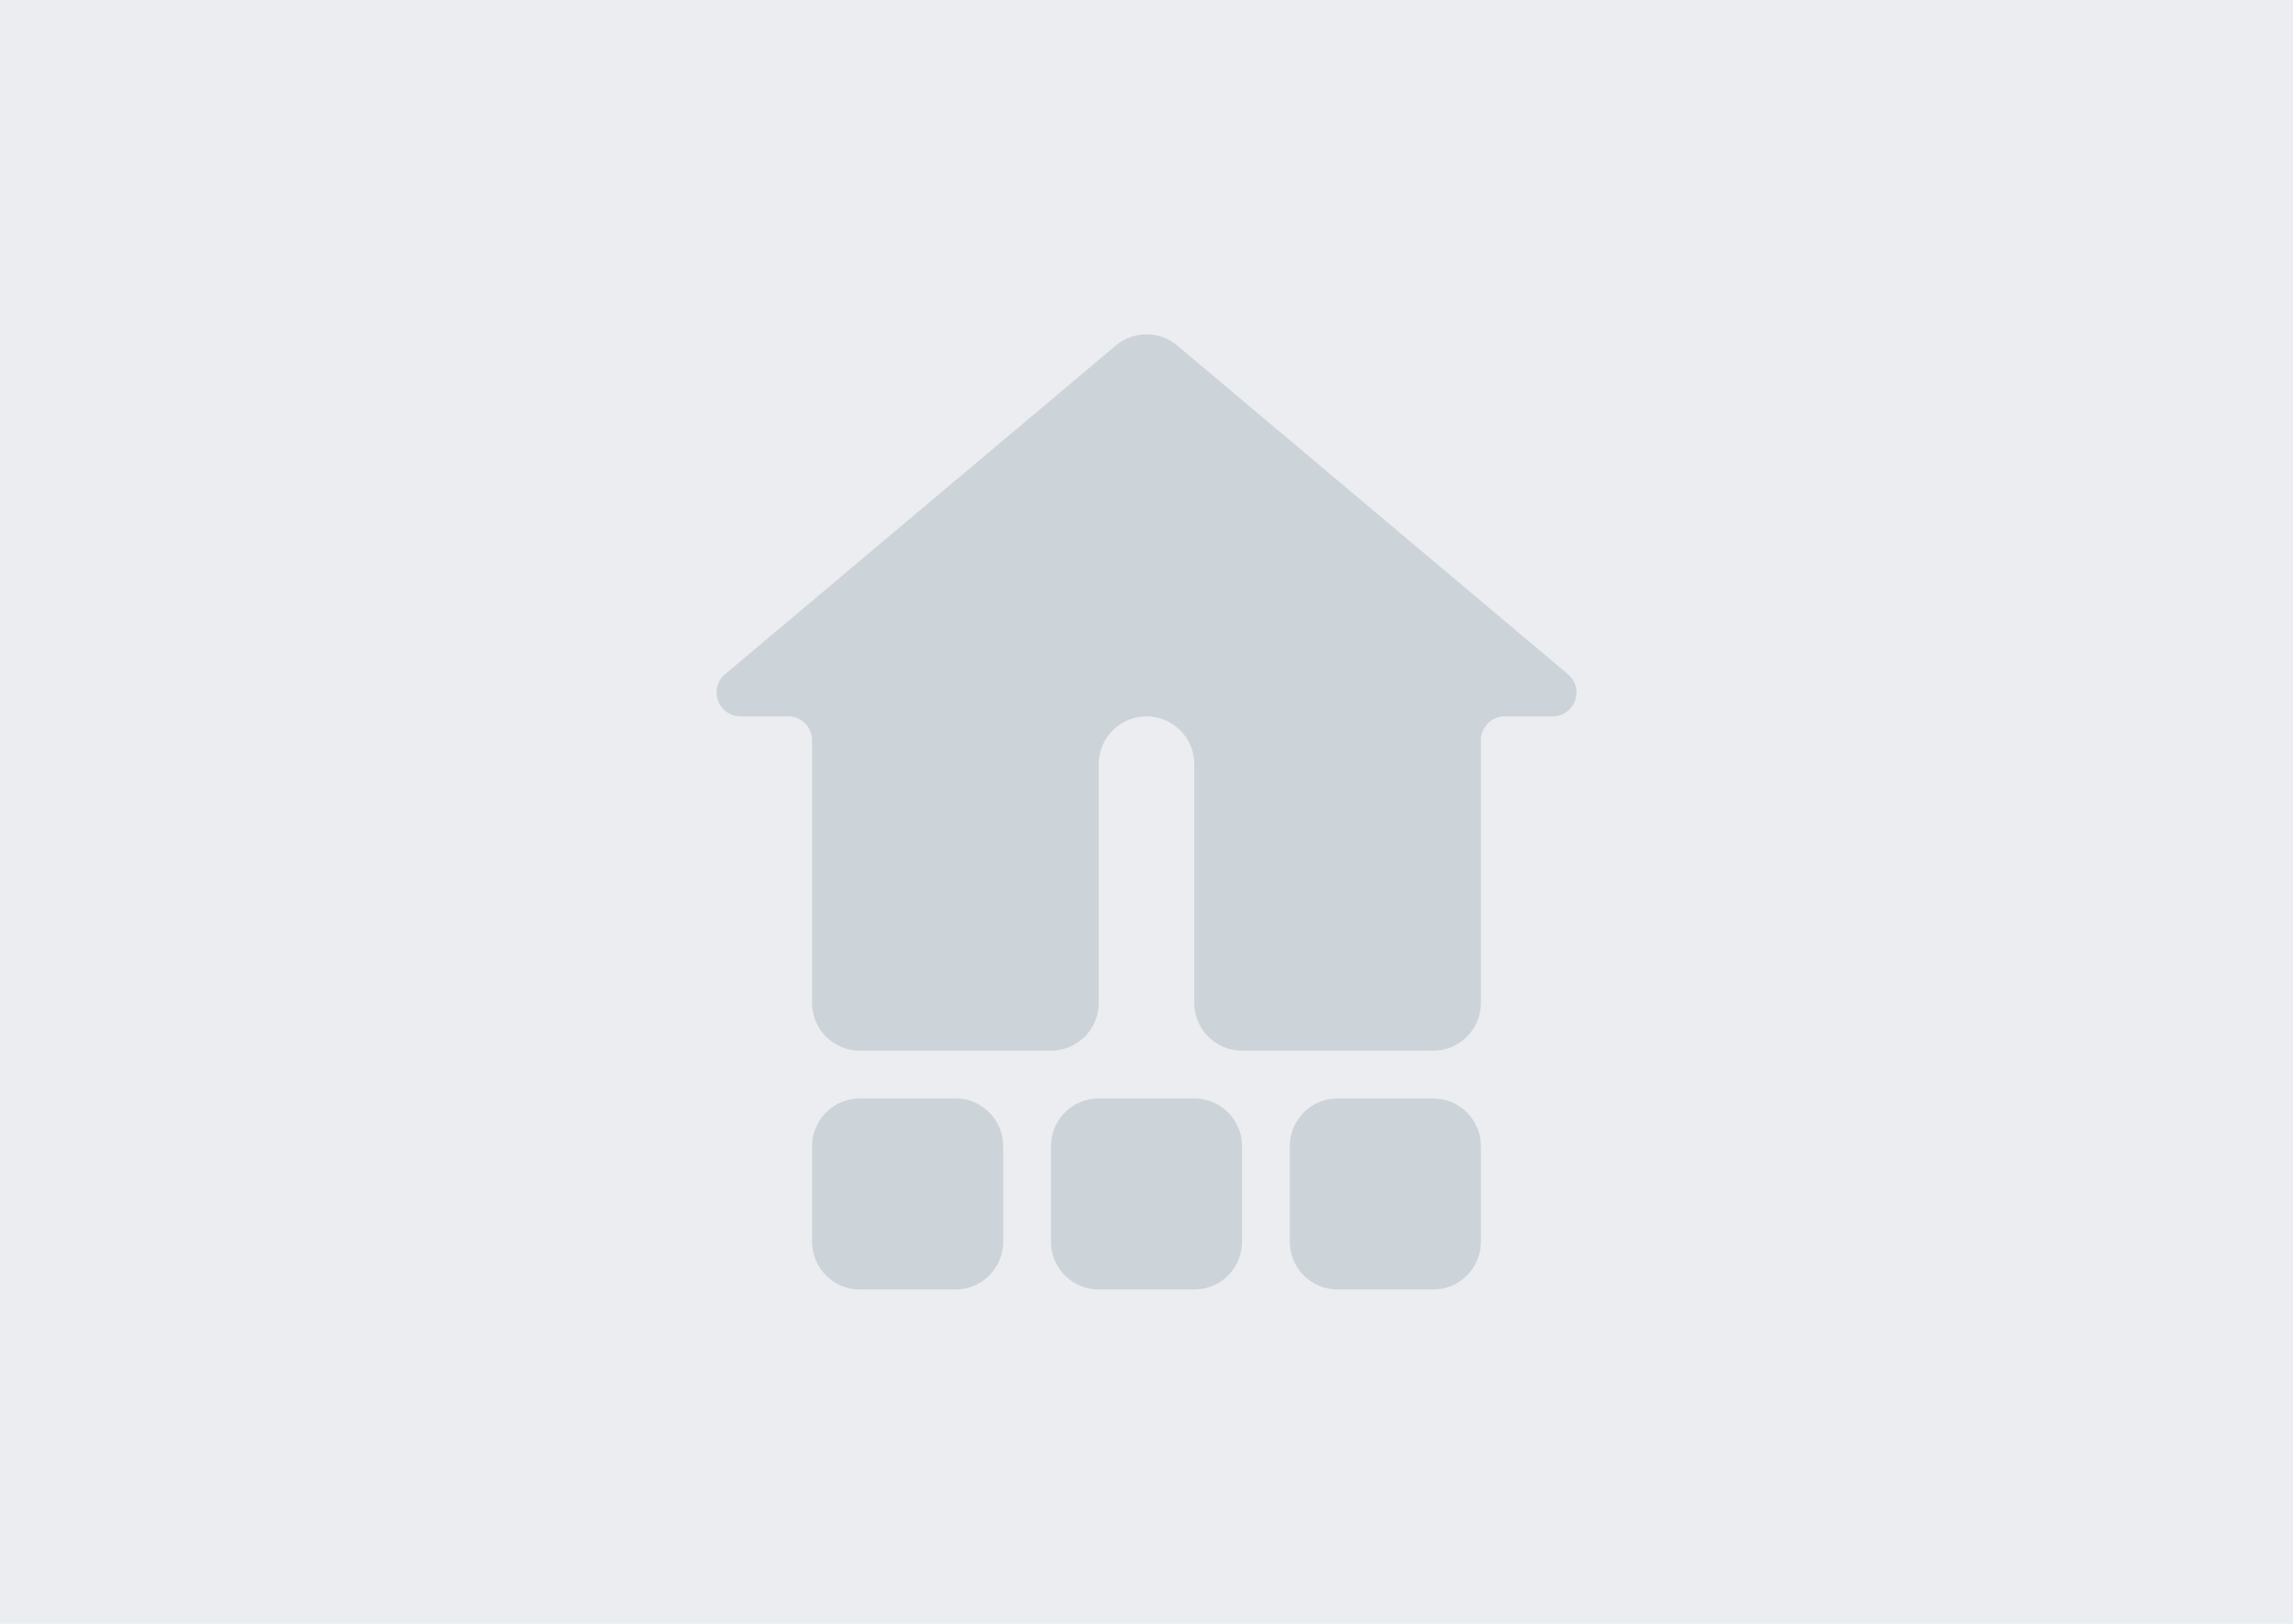 <svg width="96" height="68" viewBox="0 0 96 68" fill="none" xmlns="http://www.w3.org/2000/svg">
<rect width="96" height="68" fill="#EBEDF0"/>
<g clip-path="url(#clip0)">
<path d="M65.643 28.233C66.356 28.834 65.932 29.998 64.999 29.998H63C62.448 29.998 62 30.446 62 30.998V41.998C62 43.103 61.105 43.998 60 43.998H52C50.896 43.998 50 43.103 50 41.998V31.998C50 30.894 49.105 29.998 48 29.998C46.896 29.998 46 30.894 46 31.998V41.998C46 43.103 45.105 43.998 44 43.998H36C34.896 43.998 34 43.103 34 41.998V30.998C34 30.446 33.553 29.998 33 29.998H31.002C30.069 29.998 29.644 28.834 30.358 28.233L46.713 14.472C47.457 13.845 48.544 13.845 49.288 14.472L65.643 28.233Z" fill="#CCD3D9"/>
<path d="M42 47.998C42 46.894 41.105 45.998 40 45.998H36C34.896 45.998 34 46.894 34 47.998V51.998C34 53.103 34.896 53.998 36 53.998H40C41.105 53.998 42 53.103 42 51.998V47.998Z" fill="#CCD3D9"/>
<path d="M50 45.998C51.105 45.998 52 46.894 52 47.998V51.998C52 53.103 51.105 53.998 50 53.998H46C44.896 53.998 44 53.103 44 51.998V47.998C44 46.894 44.896 45.998 46 45.998H50Z" fill="#CCD3D9"/>
<path d="M60 45.998C61.105 45.998 62 46.894 62 47.998V51.998C62 53.103 61.105 53.998 60 53.998H56C54.896 53.998 54 53.103 54 51.998V47.998C54 46.894 54.896 45.998 56 45.998H60Z" fill="#CCD3D9"/>
</g>
<defs>
<clipPath id="clip0">
<rect width="36.001" height="39.996" fill="white" transform="translate(30 14.002)"/>
</clipPath>
</defs>
</svg>
